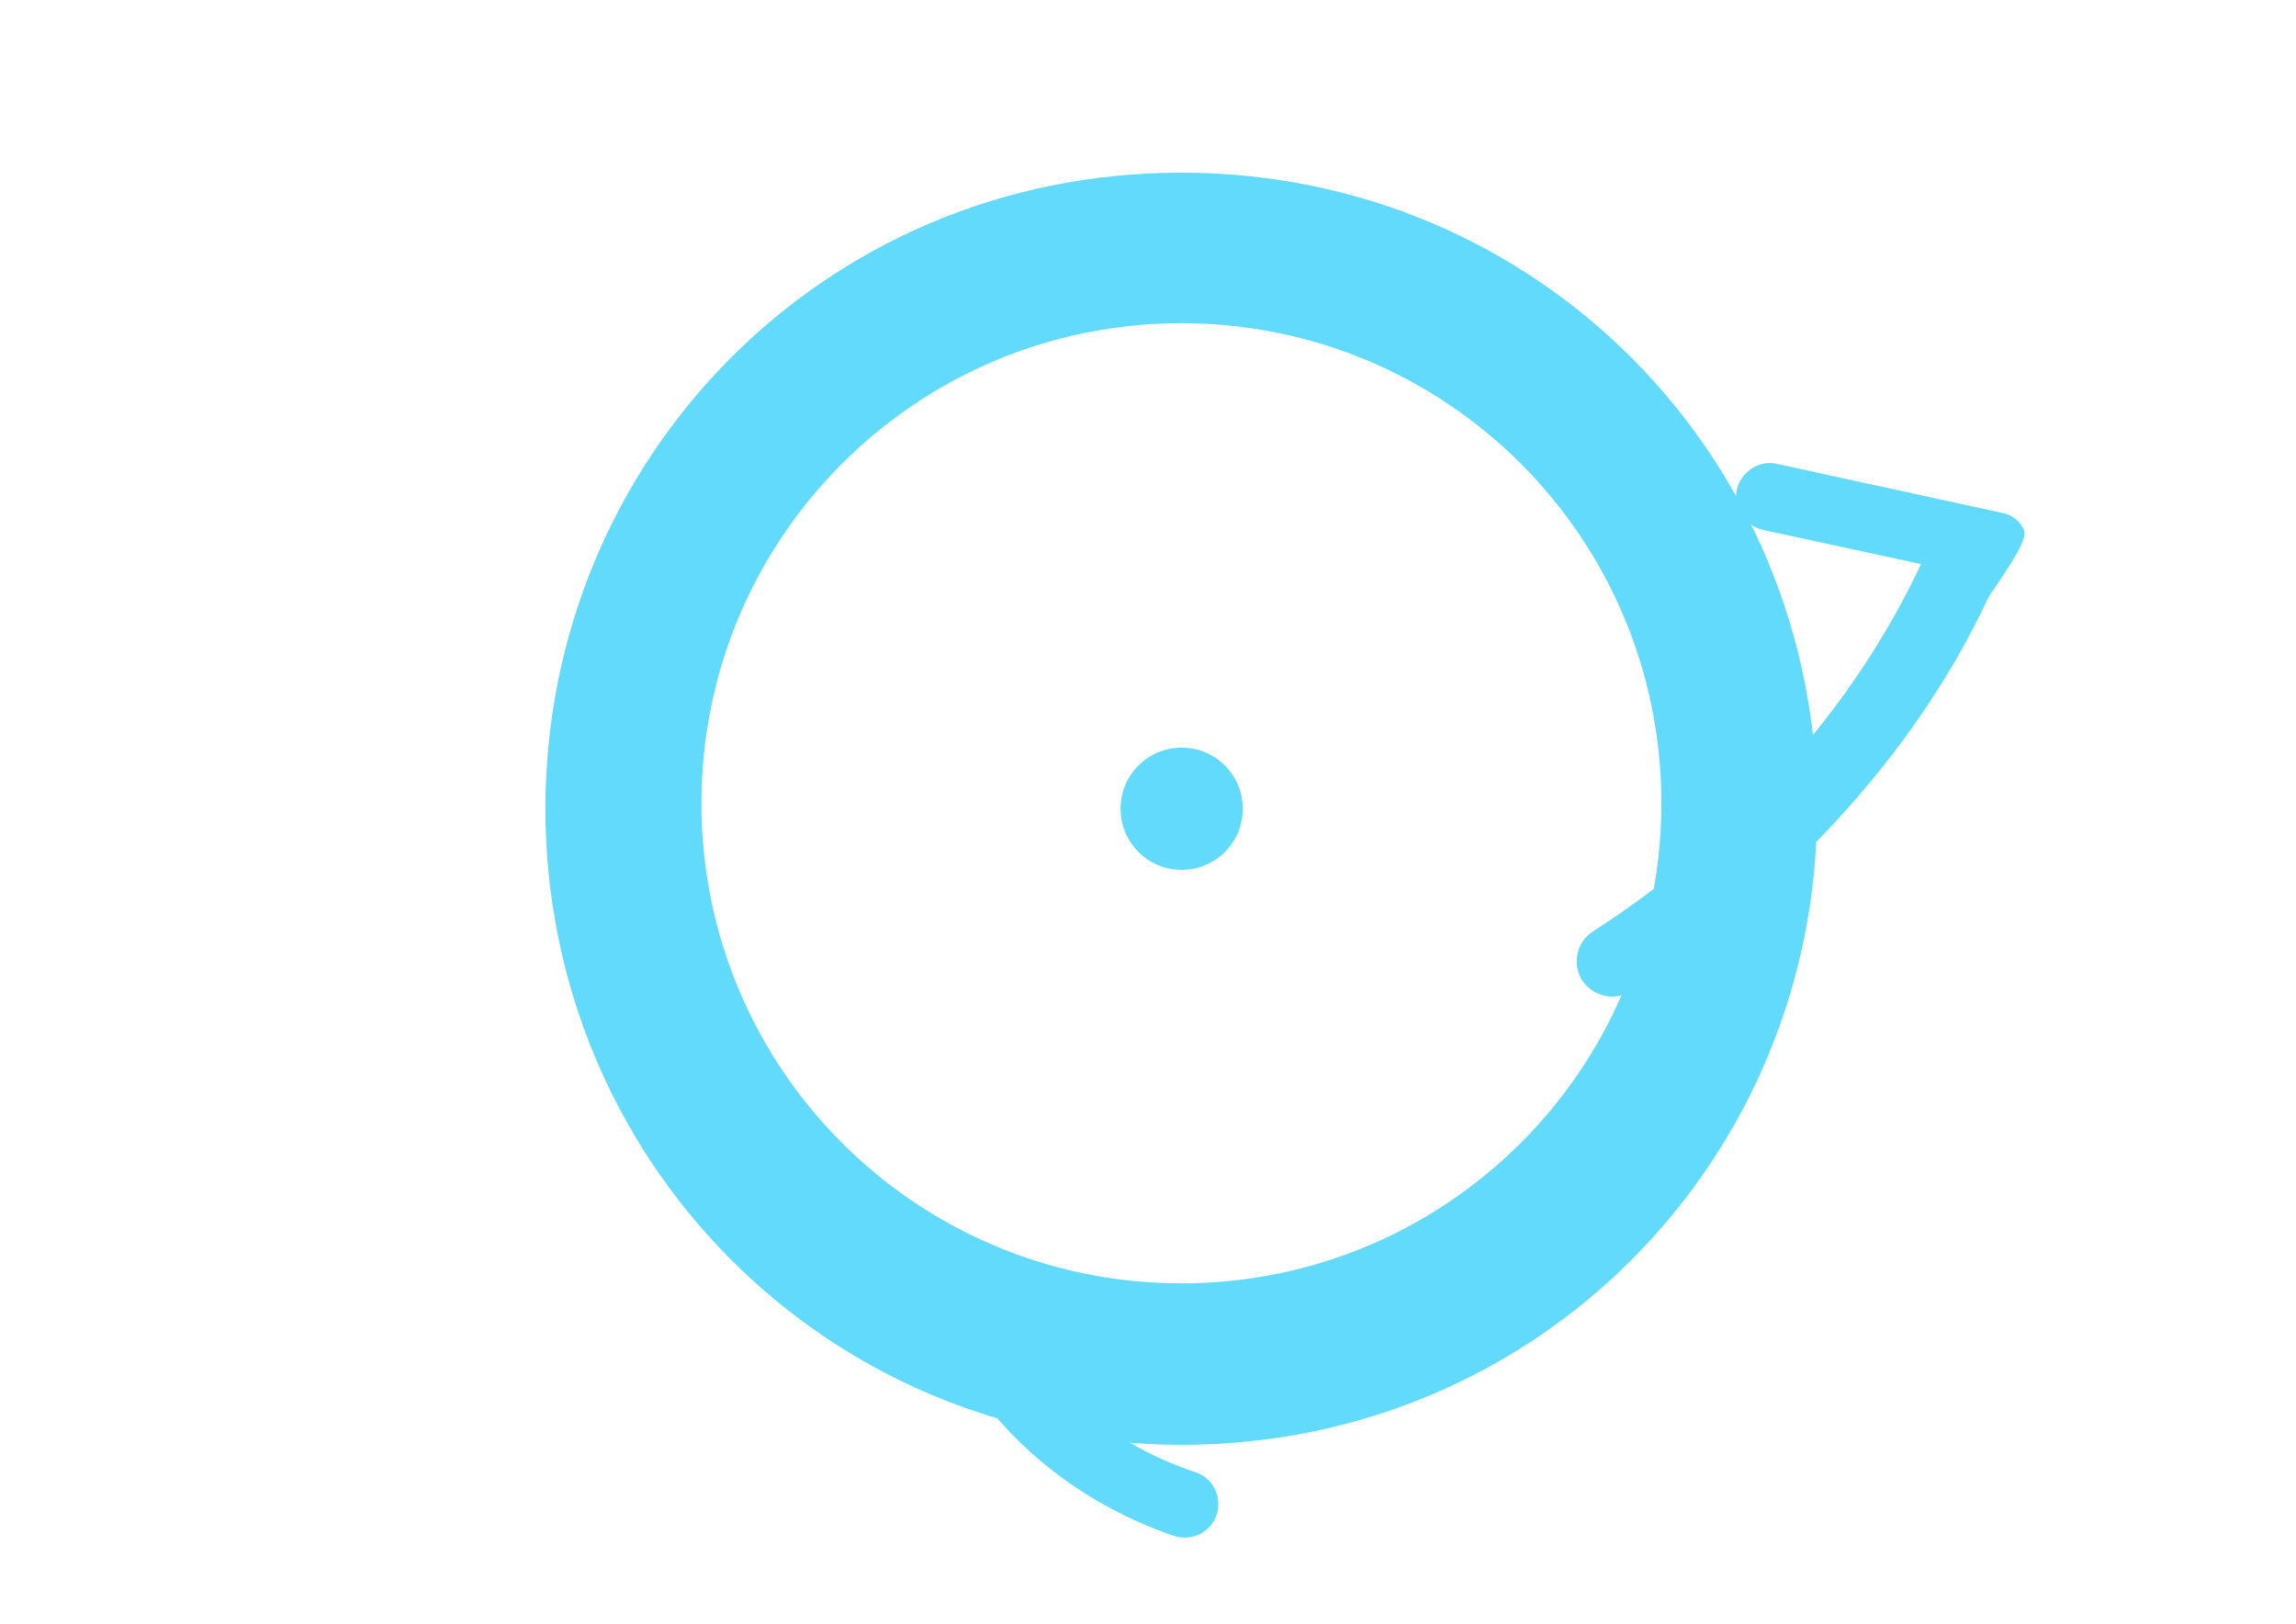 <svg xmlns="http://www.w3.org/2000/svg" viewBox="0 0 841.9 595.3">
  <g fill="#61DAFB">
    <path d="M666.3 296.5c0-128.1-101.9-233.2-233.2-233.2S200 168.4 200 296.5 301.9 529.7 433.2 529.7 666.3 424.6 666.3 296.5zM433.2 470.5c-97.3 0-176-78.7-176-176s78.7-176 176-176 176 78.7 176 176-78.7 176-176 176z"></path>
    <path d="M455.7 296.5c0-12.4-10-22.4-22.4-22.4s-22.4 10-22.4 22.4 10 22.4 22.4 22.4 22.4-10 22.4-22.4z"></path>
    <path d="M741.8 193.5c-1.5-2.6-4-4.7-7.4-5.4l-83.1-18.1c-6.5-1.4-13.1 3.2-14.5 9.8-1.4 6.5 3.2 13.1 9.8 14.5l57.8 12.5c-25.6 54.6-69.4 102.1-120.2 134.6-6 3.8-7.9 11.9-4.1 17.9s11.9 7.9 17.9 4.1c56.1-35.1 104.4-86.9 131.2-144.6C742.5 199.6 743.3 196 741.8 193.5zM353.6 474.8c-2.6-1.5-5.8-1.1-8.3.9-2.5 2-3.4 5.2-2.2 8.2 15.7 36.7 46.9 65.3 87.4 79.2 6.5 2.1 13.5-1.3 15.6-7.8 2.1-6.5-1.3-13.5-7.8-15.6-34.3-11.2-61.8-36.7-74.8-70.6-1.1-2.7-4.1-4.3-6.9-4.3-1.1 0-2.3.3-3.4 1.1z"></path>
  </g>
</svg>
